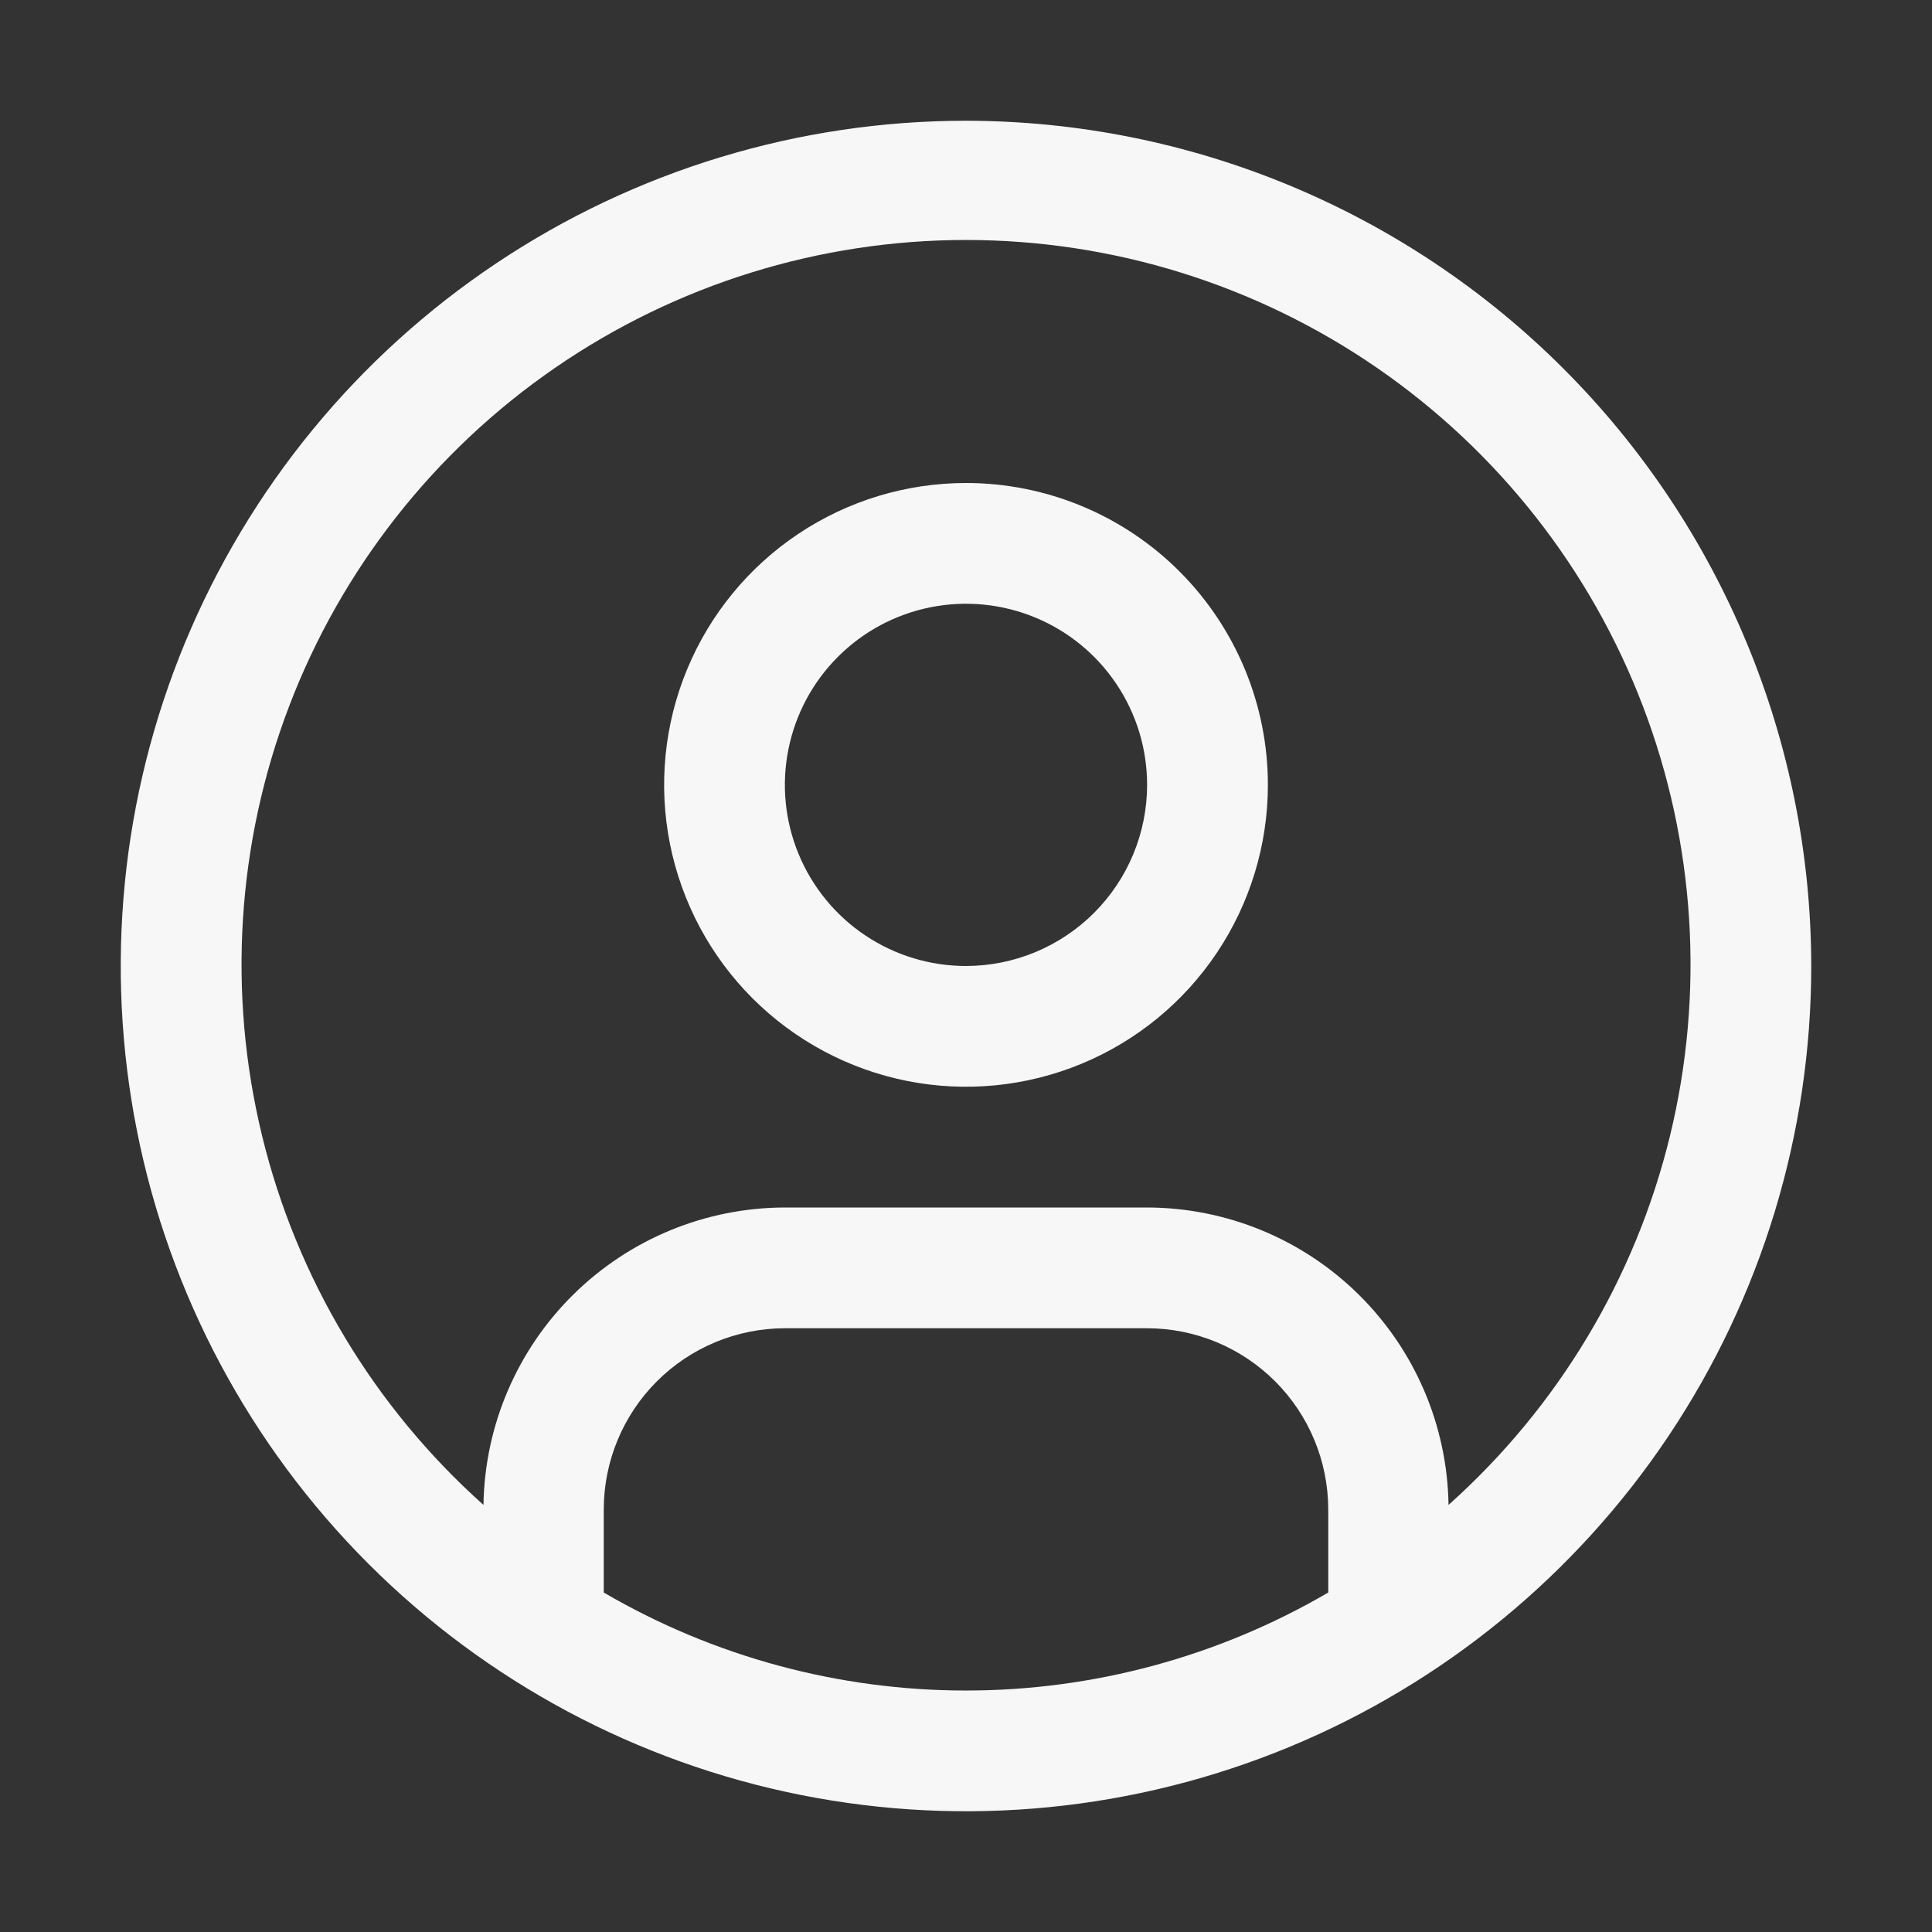 <svg width="70" height="70" viewBox="0 0 70 70" fill="none" xmlns="http://www.w3.org/2000/svg">
<rect x="0" y="0" width="70" height="70" fill="#333333" stroke="none"/>
<path d="M35 17.5C32.837 17.5 30.722 18.142 28.924 19.343C27.125 20.545 25.723 22.253 24.895 24.252C24.067 26.25 23.851 28.45 24.273 30.571C24.695 32.693 25.736 34.642 27.266 36.172C28.796 37.701 30.744 38.743 32.866 39.165C34.988 39.587 37.187 39.37 39.186 38.542C41.184 37.715 42.892 36.313 44.094 34.514C45.296 32.715 45.938 30.601 45.938 28.438C45.938 25.537 44.785 22.755 42.734 20.703C40.683 18.652 37.901 17.5 35 17.5ZM35 35C33.702 35 32.433 34.615 31.354 33.894C30.275 33.173 29.434 32.148 28.937 30.949C28.44 29.75 28.31 28.43 28.564 27.157C28.817 25.884 29.442 24.715 30.36 23.797C31.277 22.879 32.447 22.254 33.72 22.001C34.993 21.748 36.312 21.878 37.511 22.375C38.711 22.871 39.735 23.712 40.456 24.792C41.178 25.871 41.562 27.14 41.562 28.438C41.561 30.177 40.869 31.846 39.639 33.076C38.408 34.306 36.74 34.998 35 35Z" fill="#F7F7F7"/>
<path d="M35 4.375C28.943 4.375 23.022 6.171 17.986 9.536C12.949 12.901 9.024 17.684 6.706 23.28C4.388 28.876 3.782 35.034 4.963 40.975C6.145 46.915 9.062 52.372 13.345 56.655C17.628 60.938 23.085 63.855 29.025 65.037C34.966 66.218 41.124 65.612 46.72 63.294C52.316 60.976 57.099 57.051 60.464 52.014C63.829 46.978 65.625 41.057 65.625 35C65.616 26.881 62.386 19.096 56.645 13.355C50.904 7.614 43.119 4.384 35 4.375ZM21.875 57.7V54.688C21.877 52.948 22.569 51.279 23.799 50.049C25.029 48.819 26.698 48.127 28.438 48.125H41.562C43.303 48.127 44.971 48.819 46.201 50.049C47.431 51.279 48.123 52.948 48.125 54.688V57.7C44.142 60.026 39.612 61.251 35 61.251C30.388 61.251 25.858 60.026 21.875 57.7ZM52.483 54.526C52.439 51.656 51.27 48.919 49.227 46.904C47.185 44.888 44.432 43.755 41.562 43.75H28.438C25.568 43.755 22.815 44.888 20.773 46.904C18.73 48.919 17.561 51.656 17.517 54.526C13.551 50.983 10.753 46.32 9.496 41.153C8.238 35.985 8.58 30.558 10.475 25.589C12.371 20.62 15.731 16.344 20.11 13.328C24.49 10.311 29.683 8.695 35.001 8.695C40.319 8.695 45.512 10.311 49.892 13.328C54.271 16.344 57.632 20.62 59.527 25.589C61.423 30.558 61.764 35.985 60.507 41.153C59.249 46.32 56.449 50.983 52.483 54.526Z" fill="#F7F7F7"/>
</svg>
